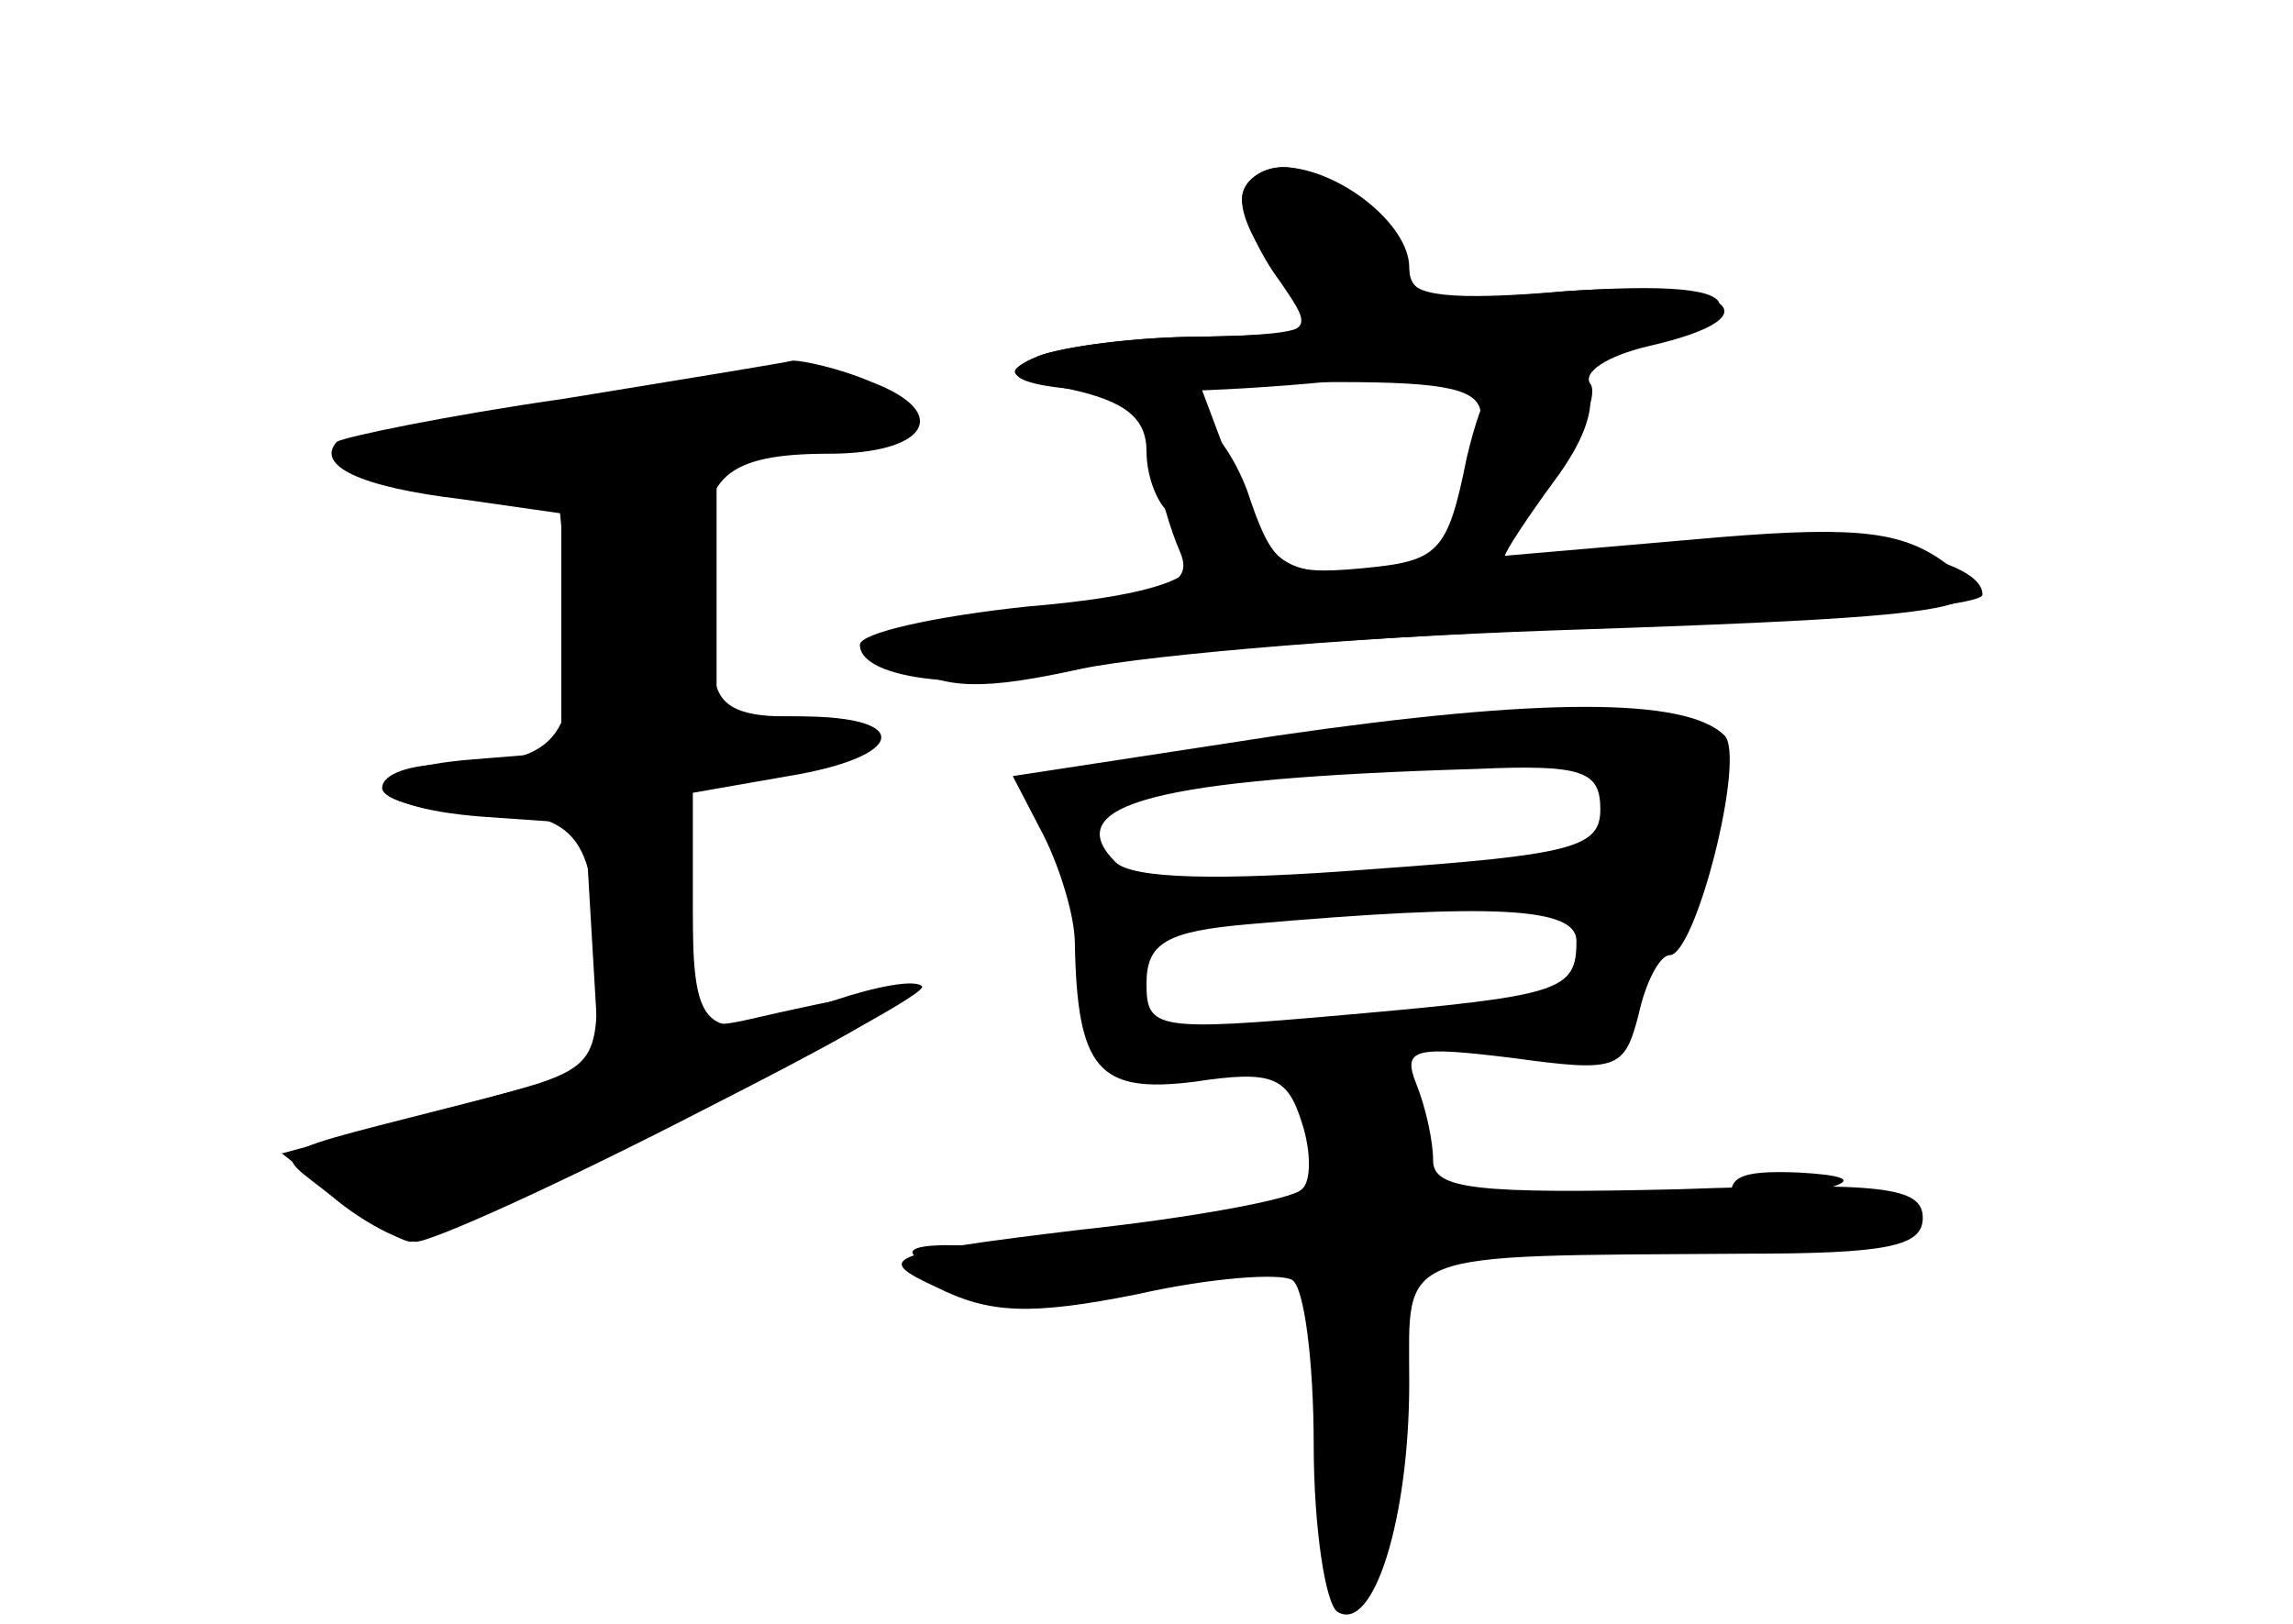 <?xml version="1.0" standalone="no"?>
<!DOCTYPE svg PUBLIC "-//W3C//DTD SVG 20010904//EN"
 "http://www.w3.org/TR/2001/REC-SVG-20010904/DTD/svg10.dtd">
<svg version="1.0" xmlns="http://www.w3.org/2000/svg"
 width="96pt" height="68pt" viewBox="0 0 96 68"
 preserveAspectRatio="xMidYMid meet">
<g transform="translate(0,68) scale(0.1,-0.1)" fill="#000000" stroke="none">
<g id="part-0" class="char-part">
  <path d="M520 596 c0 -8 7 -21 15 -30 23 -23 19 -26 -32 -27 -27 0 -57 -4 -68
-8 -16 -7 -14 -9 13 -14 23 -5 32 -12 32 -26 0 -11 5 -23 10 -26 6 -3 10 -12
10 -19 0 -9 -22 -16 -70 -20 -38 -4 -70 -11 -70 -16 0 -15 49 -20 92 -10 24 6
113 13 198 16 181 6 192 9 162 30 -18 12 -38 14 -104 8 l-81 -7 22 31 c12 18
20 36 17 41 -4 5 7 12 24 16 57 13 33 28 -35 23 -48 -4 -65 -2 -65 7 0 17 -33
45 -53 45 -9 0 -17 -6 -17 -14z m100 -90 c0 -8 -4 -26 -10 -40 -8 -21 -16 -26
-43 -26 -30 0 -36 4 -50 40 l-15 40 59 0 c45 0 59 -3 59 -14z"/>
  <path d="M236 513 c-49 -7 -92 -16 -95 -18 -9 -10 10 -19 52 -24 l42 -6 0 -50
0 -50 -37 -3 c-51 -4 -48 -20 4 -24 l43 -3 3 -51 3 -51 -66 -18 -67 -18 24
-19 c12 -9 26 -18 30 -18 14 0 219 102 214 107 -3 3 -19 0 -37 -6 -54 -19 -59
-16 -59 39 l0 50 40 6 c45 7 44 24 -1 24 -21 0 -29 5 -30 18 0 9 -2 31 -3 47
-3 35 8 45 51 45 41 0 52 17 18 30 -14 6 -29 9 -33 9 -4 -1 -47 -8 -96 -16z"/>
  <path d="M535 372 l-111 -17 13 -25 c7 -14 13 -34 13 -45 1 -53 10 -63 50 -58
33 5 39 2 45 -17 4 -12 4 -25 0 -28 -3 -4 -46 -12 -93 -17 -83 -10 -86 -12
-60 -24 22 -11 39 -12 84 -3 31 7 60 9 65 6 5 -3 9 -34 9 -69 0 -35 5 -67 10
-70 15 -9 30 39 30 96 0 56 -8 53 140 54 60 0 75 3 75 15 0 13 -17 15 -102 12
-85 -2 -103 0 -103 12 0 8 -3 22 -7 32 -6 15 -1 16 40 11 44 -6 47 -5 53 18 3
14 9 25 13 25 11 0 32 83 23 92 -16 16 -77 16 -187 0z m135 -31 c0 -16 -12
-19 -96 -25 -64 -5 -100 -4 -107 3 -24 24 16 35 151 39 45 2 52 -1 52 -17z
m-10 -55 c0 -21 -6 -23 -97 -31 -79 -7 -83 -6 -83 13 0 17 8 22 43 25 103 9
137 7 137 -7z"/>
</g>
<g id="part-1" class="char-part">
  <path d="M233 506 c-88 -14 -104 -26 -33 -26 71 0 181 20 174 31 -6 11 -46 10
-141 -5z"/>
</g>
<g id="part-2" class="char-part">
  <path d="M238 429 c5 -57 -3 -69 -50 -69 -16 0 -28 -4 -28 -10 0 -5 18 -10 39
-10 44 0 51 -10 51 -70 0 -36 -1 -38 -47 -50 -97 -25 -90 -20 -64 -41 13 -11
29 -19 35 -19 7 0 62 25 122 56 102 52 104 57 17 37 -22 -5 -23 -2 -23 45 l0
50 40 7 c49 8 53 25 5 25 l-35 0 0 50 0 50 -34 0 -33 0 5 -51z"/>
</g>
<g id="part-3" class="char-part">
  <path d="M520 597 c0 -7 7 -23 16 -35 15 -22 15 -22 -33 -23 -26 0 -57 -4 -68
-8 -36 -14 33 -20 130 -10 124 12 155 18 155 31 0 7 -22 9 -65 6 -54 -5 -65
-3 -65 10 0 18 -29 41 -52 42 -10 0 -18 -6 -18 -13z"/>
</g>
<g id="part-4" class="char-part">
  <path d="M614 488 c-8 -40 -12 -43 -44 -46 -33 -3 -37 0 -48 33 -15 39 -48 50
-39 13 2 -13 7 -30 11 -39 6 -14 -5 -18 -66 -25 -67 -9 -71 -10 -50 -22 18
-11 34 -11 75 -2 29 6 125 14 215 17 89 3 162 9 162 14 0 17 -68 28 -132 20
-38 -4 -68 -5 -68 -4 0 2 10 17 21 32 23 31 19 51 -10 51 -12 0 -20 -12 -27
-42z"/>
</g>
<g id="part-5" class="char-part">
  <path d="M560 210 c0 -5 1 -11 2 -12 1 -2 -4 -13 -11 -25 -6 -13 -8 -23 -4
-23 4 0 6 -25 5 -55 -3 -37 0 -55 8 -55 6 0 8 -5 4 -12 -4 -7 -3 -8 4 -4 6 4
11 20 12 36 0 17 0 44 0 60 1 38 33 53 99 46 l46 -5 -40 10 c-22 5 -49 8 -60
5 -25 -6 -53 8 -36 18 6 4 9 12 6 17 -8 12 -35 12 -35 -1z"/>
  <path d="M726 175 c4 -8 13 -15 21 -15 8 0 12 4 8 9 -3 5 3 12 12 14 10 3 4 5
-14 6 -25 1 -31 -2 -27 -14z"/>
  <path d="M505 160 c-3 -5 1 -10 10 -10 9 0 13 5 10 10 -3 6 -8 10 -10 10 -2 0
-7 -4 -10 -10z"/>
  <path d="M778 163 c7 -3 16 -2 19 1 4 3 -2 6 -13 5 -11 0 -14 -3 -6 -6z"/>
  <path d="M383 154 c3 -3 30 -8 59 -9 41 -3 46 -2 23 4 -36 10 -91 13 -82 5z"/>
</g>
</g>
</svg>